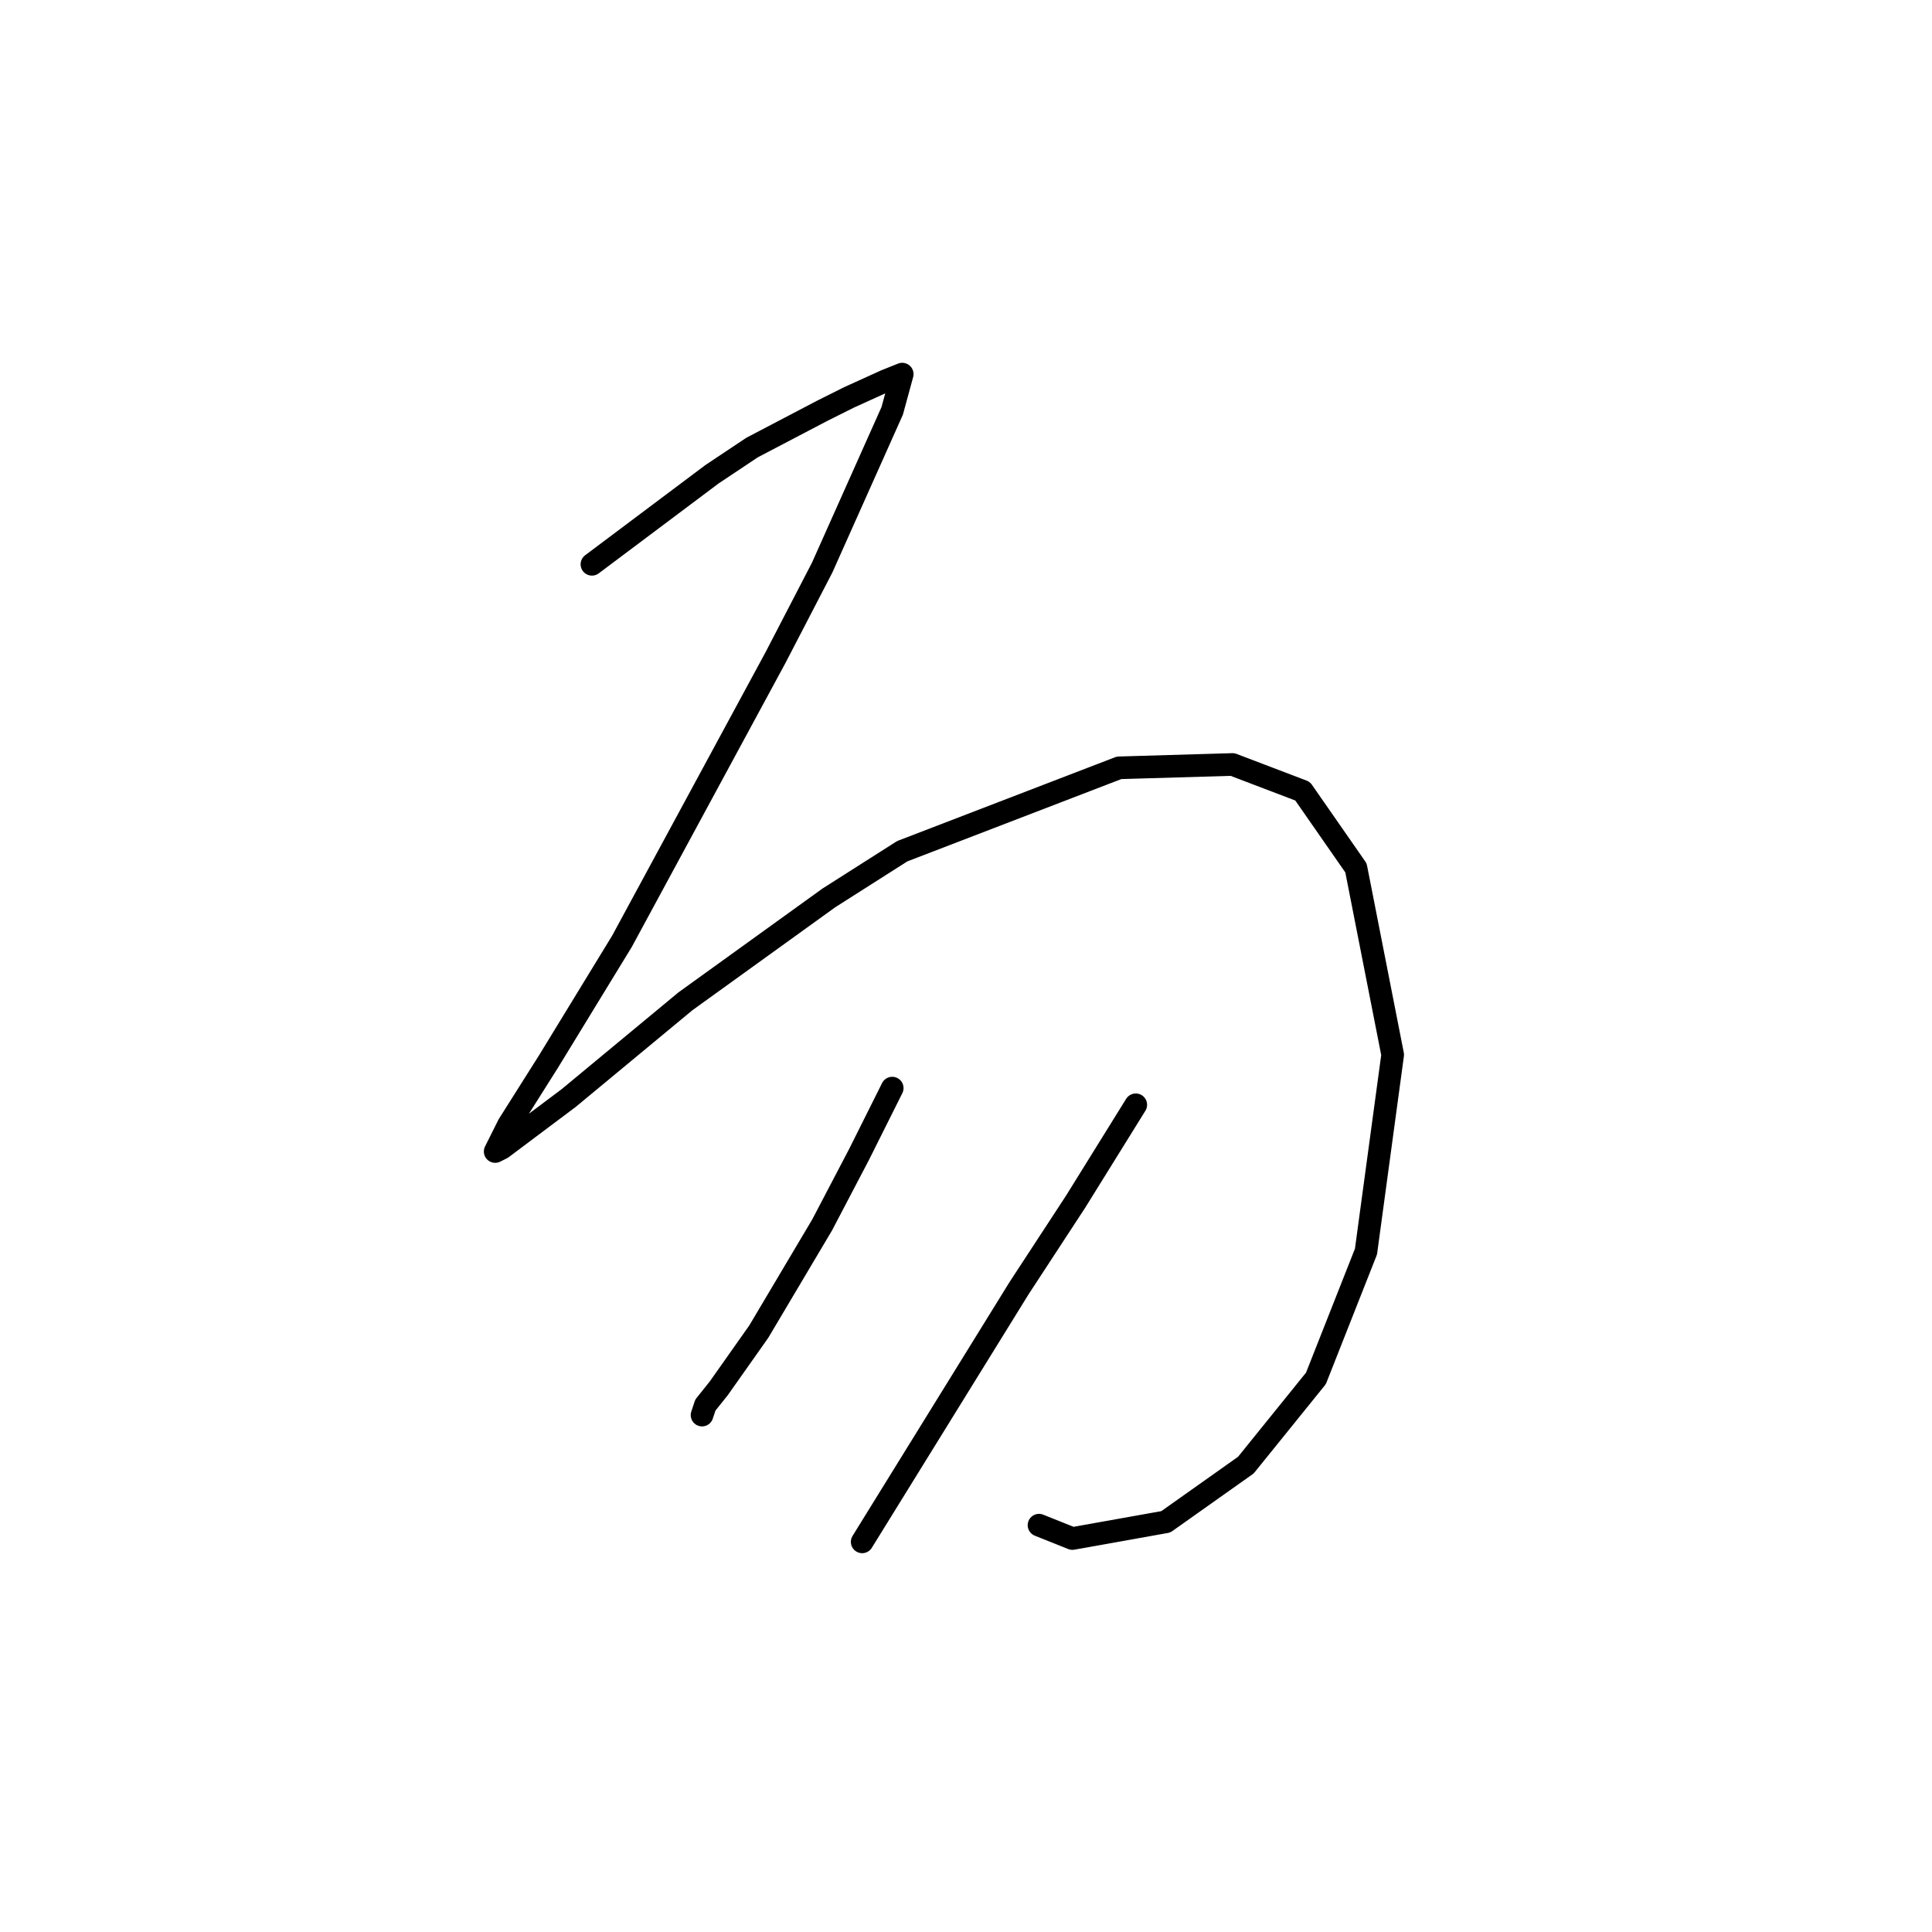 <?xml version="1.0" standalone="no"?>
    <svg width="256" height="256" xmlns="http://www.w3.org/2000/svg" version="1.1">
    <polyline stroke="black" stroke-width="3" stroke-linecap="round" fill="transparent" stroke-linejoin="round" points="78.435 74.773 83.74 70.794 89.045 66.815 94.35 62.836 99.655 59.3 108.939 54.437 112.476 52.668 117.338 50.458 119.549 49.574 118.223 54.437 108.939 75.215 102.75 87.151 82.414 124.728 72.688 140.644 67.383 149.043 65.614 152.58 66.499 152.138 75.34 145.506 90.813 132.686 109.823 118.981 119.549 112.792 148.285 101.74 163.315 101.298 172.599 104.835 179.673 115.002 184.536 139.759 180.999 165.842 174.368 182.642 165.084 194.136 154.474 201.651 142.095 203.862 137.674 202.094 137.674 202.094 " />
        <polyline stroke="black" stroke-width="3" stroke-linecap="round" fill="transparent" stroke-linejoin="round" points="118.223 144.18 113.802 153.022 108.939 162.306 100.539 176.452 95.234 183.968 93.466 186.178 93.024 187.505 93.024 187.505 " />
        <polyline stroke="black" stroke-width="3" stroke-linecap="round" fill="transparent" stroke-linejoin="round" points="150.495 146.391 142.537 159.211 135.022 170.705 114.244 204.304 114.244 204.304 " />
        </svg>